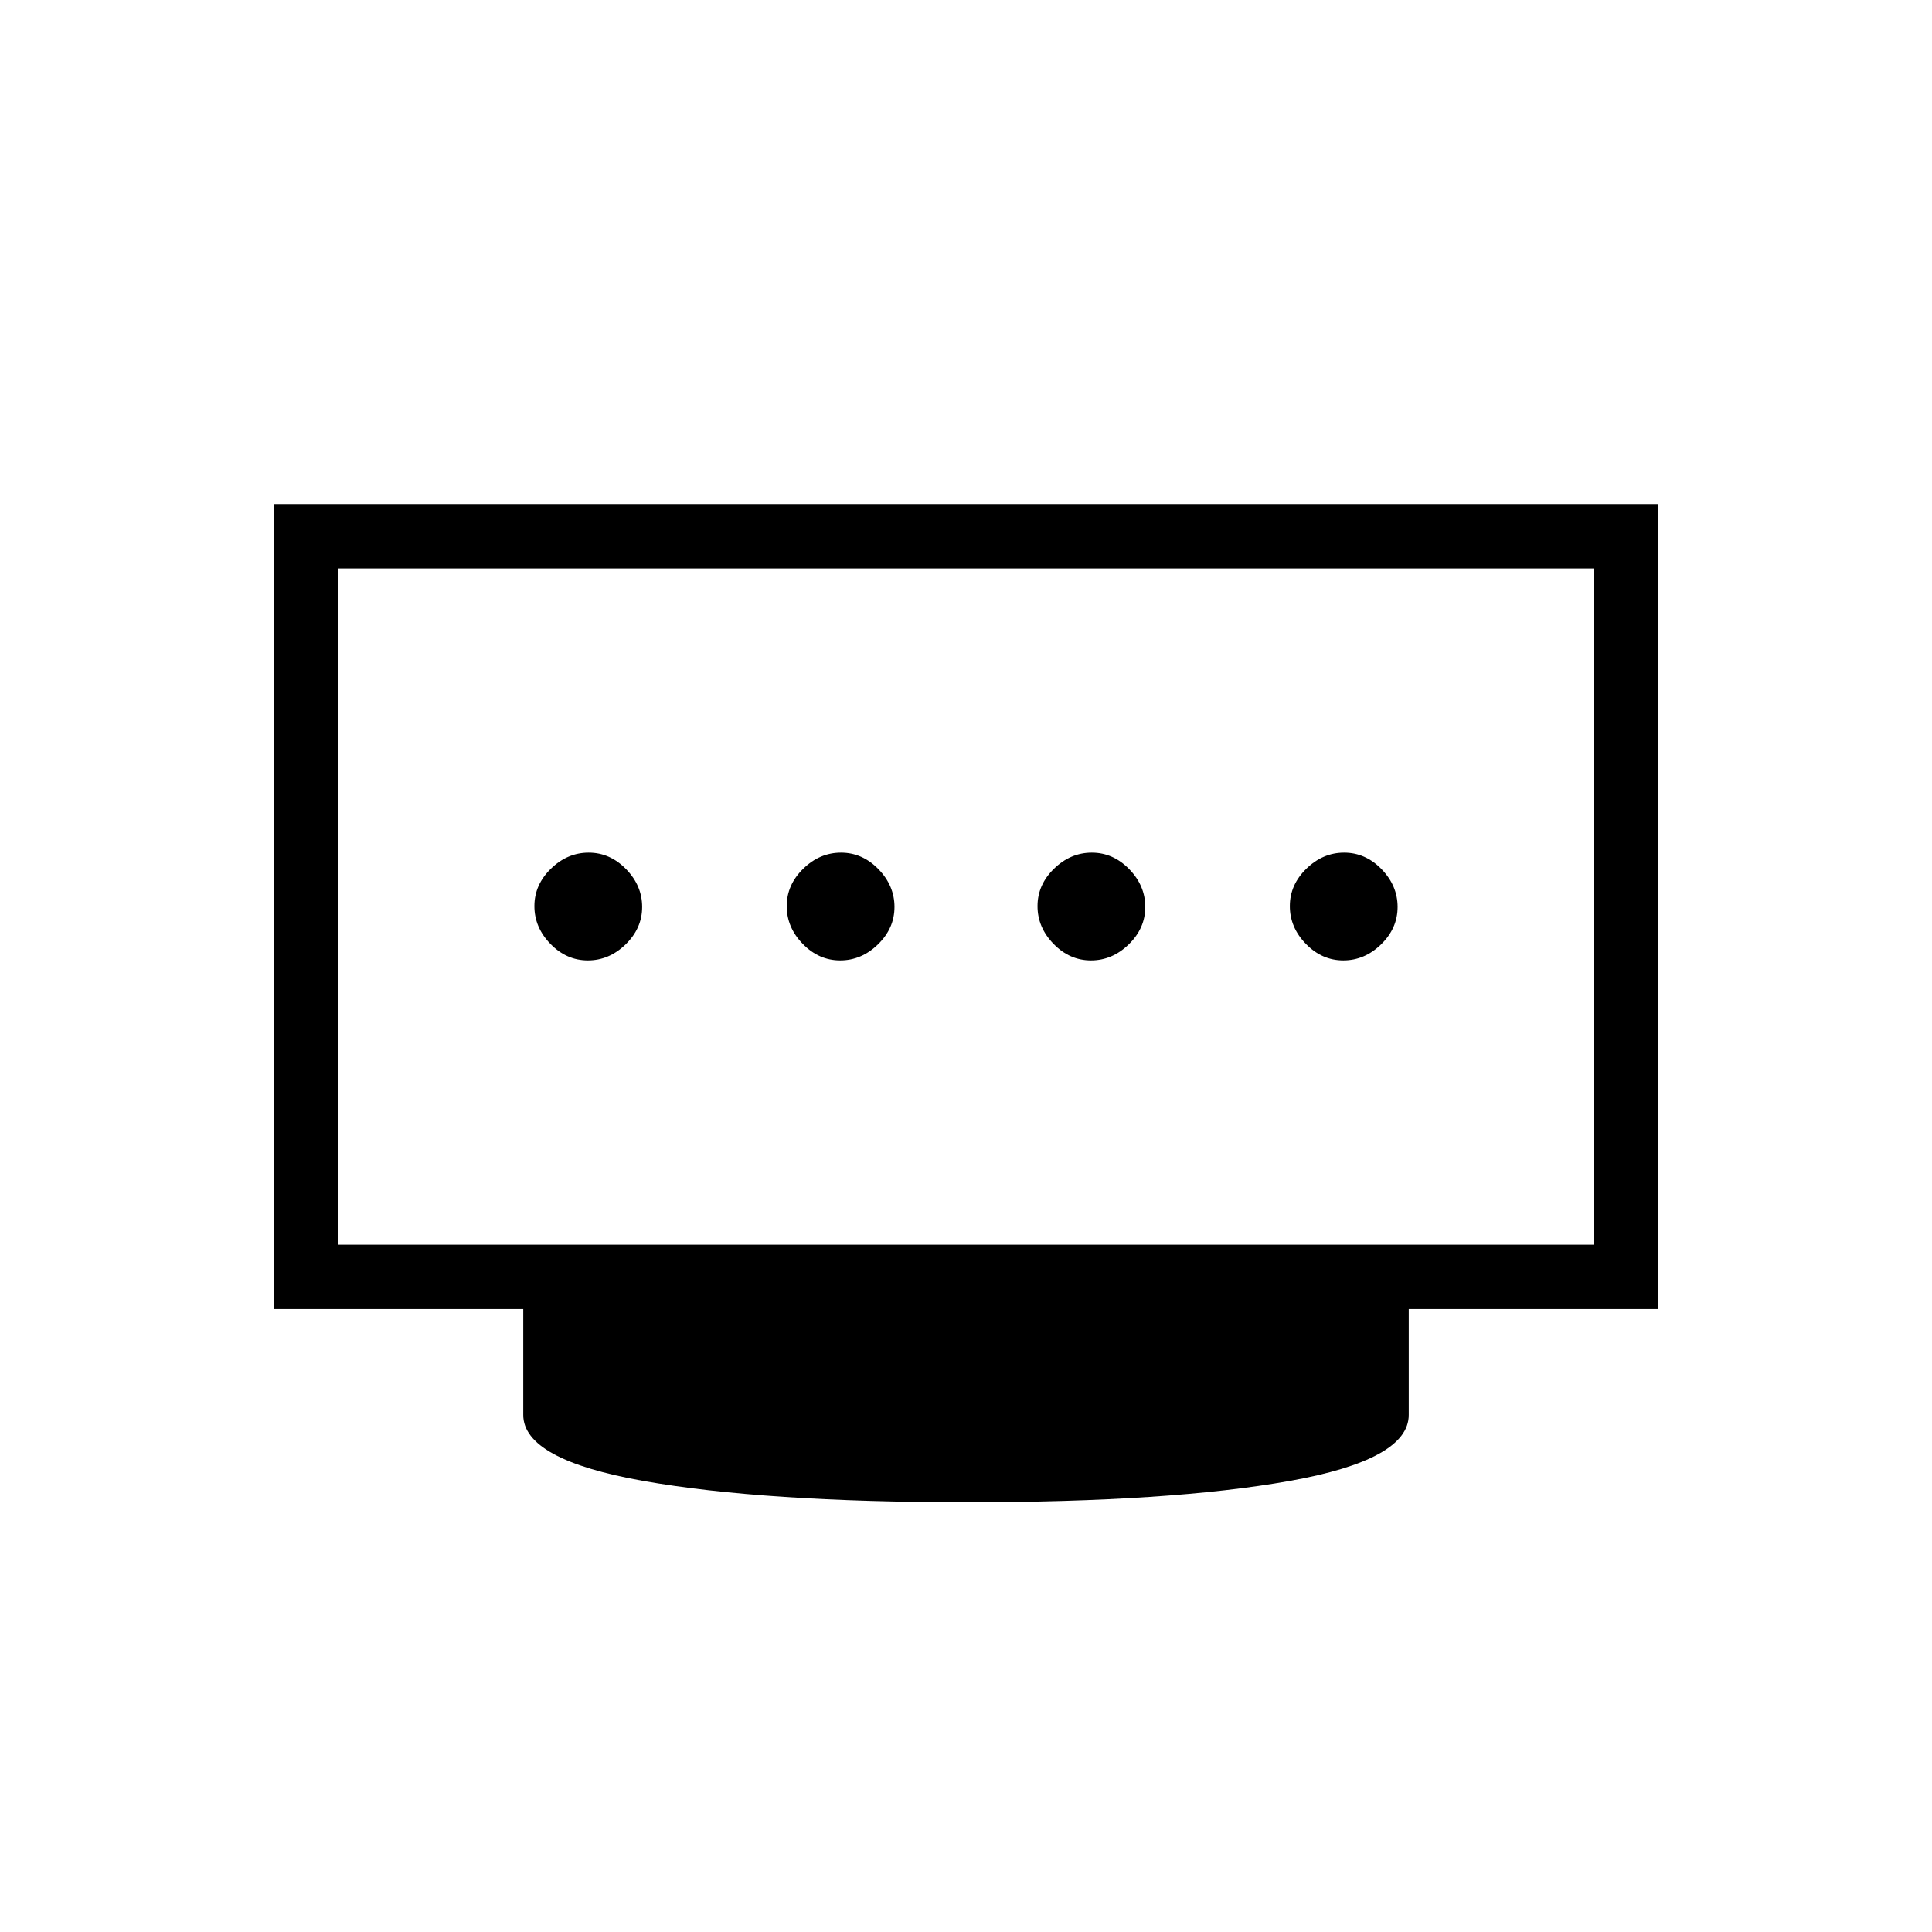 <svg xmlns="http://www.w3.org/2000/svg" height="20" viewBox="0 -960 960 960" width="20"><path d="M417.48-482.77q10.6 0 18.79-7.98t8.19-18.58q0-10.59-7.98-18.79-7.98-8.19-18.58-8.19-10.59 0-18.78 7.98-8.2 7.99-8.2 18.58 0 10.6 7.98 18.79 7.99 8.19 18.58 8.19Zm-125.38 0q10.59 0 18.78-7.98 8.2-7.98 8.2-18.58 0-10.59-7.98-18.79-7.99-8.19-18.58-8.19-10.6 0-18.79 7.98-8.19 7.99-8.19 18.58 0 10.6 7.98 18.79t18.58 8.19Zm250 0q10.59 0 18.78-7.98 8.2-7.98 8.2-18.58 0-10.59-7.98-18.79-7.99-8.19-18.58-8.19-10.6 0-18.79 7.98-8.19 7.99-8.19 18.58 0 10.6 7.98 18.79t18.58 8.19Zm125.38 0q10.6 0 18.79-7.98t8.19-18.58q0-10.59-7.98-18.79-7.98-8.19-18.58-8.19-10.59 0-18.78 7.98-8.2 7.99-8.2 18.58 0 10.6 7.98 18.79 7.99 8.19 18.58 8.19ZM168-341.54h624v-336H168v336Zm312.5 128q-100.96 0-160.73-10.58Q260-234.69 260-256.92v-52.62H136v-400h688v400H700v52.62q0 22.23-59.27 32.8-59.27 10.58-160.23 10.58Zm-312.5-128v-336 336Z"/></svg>